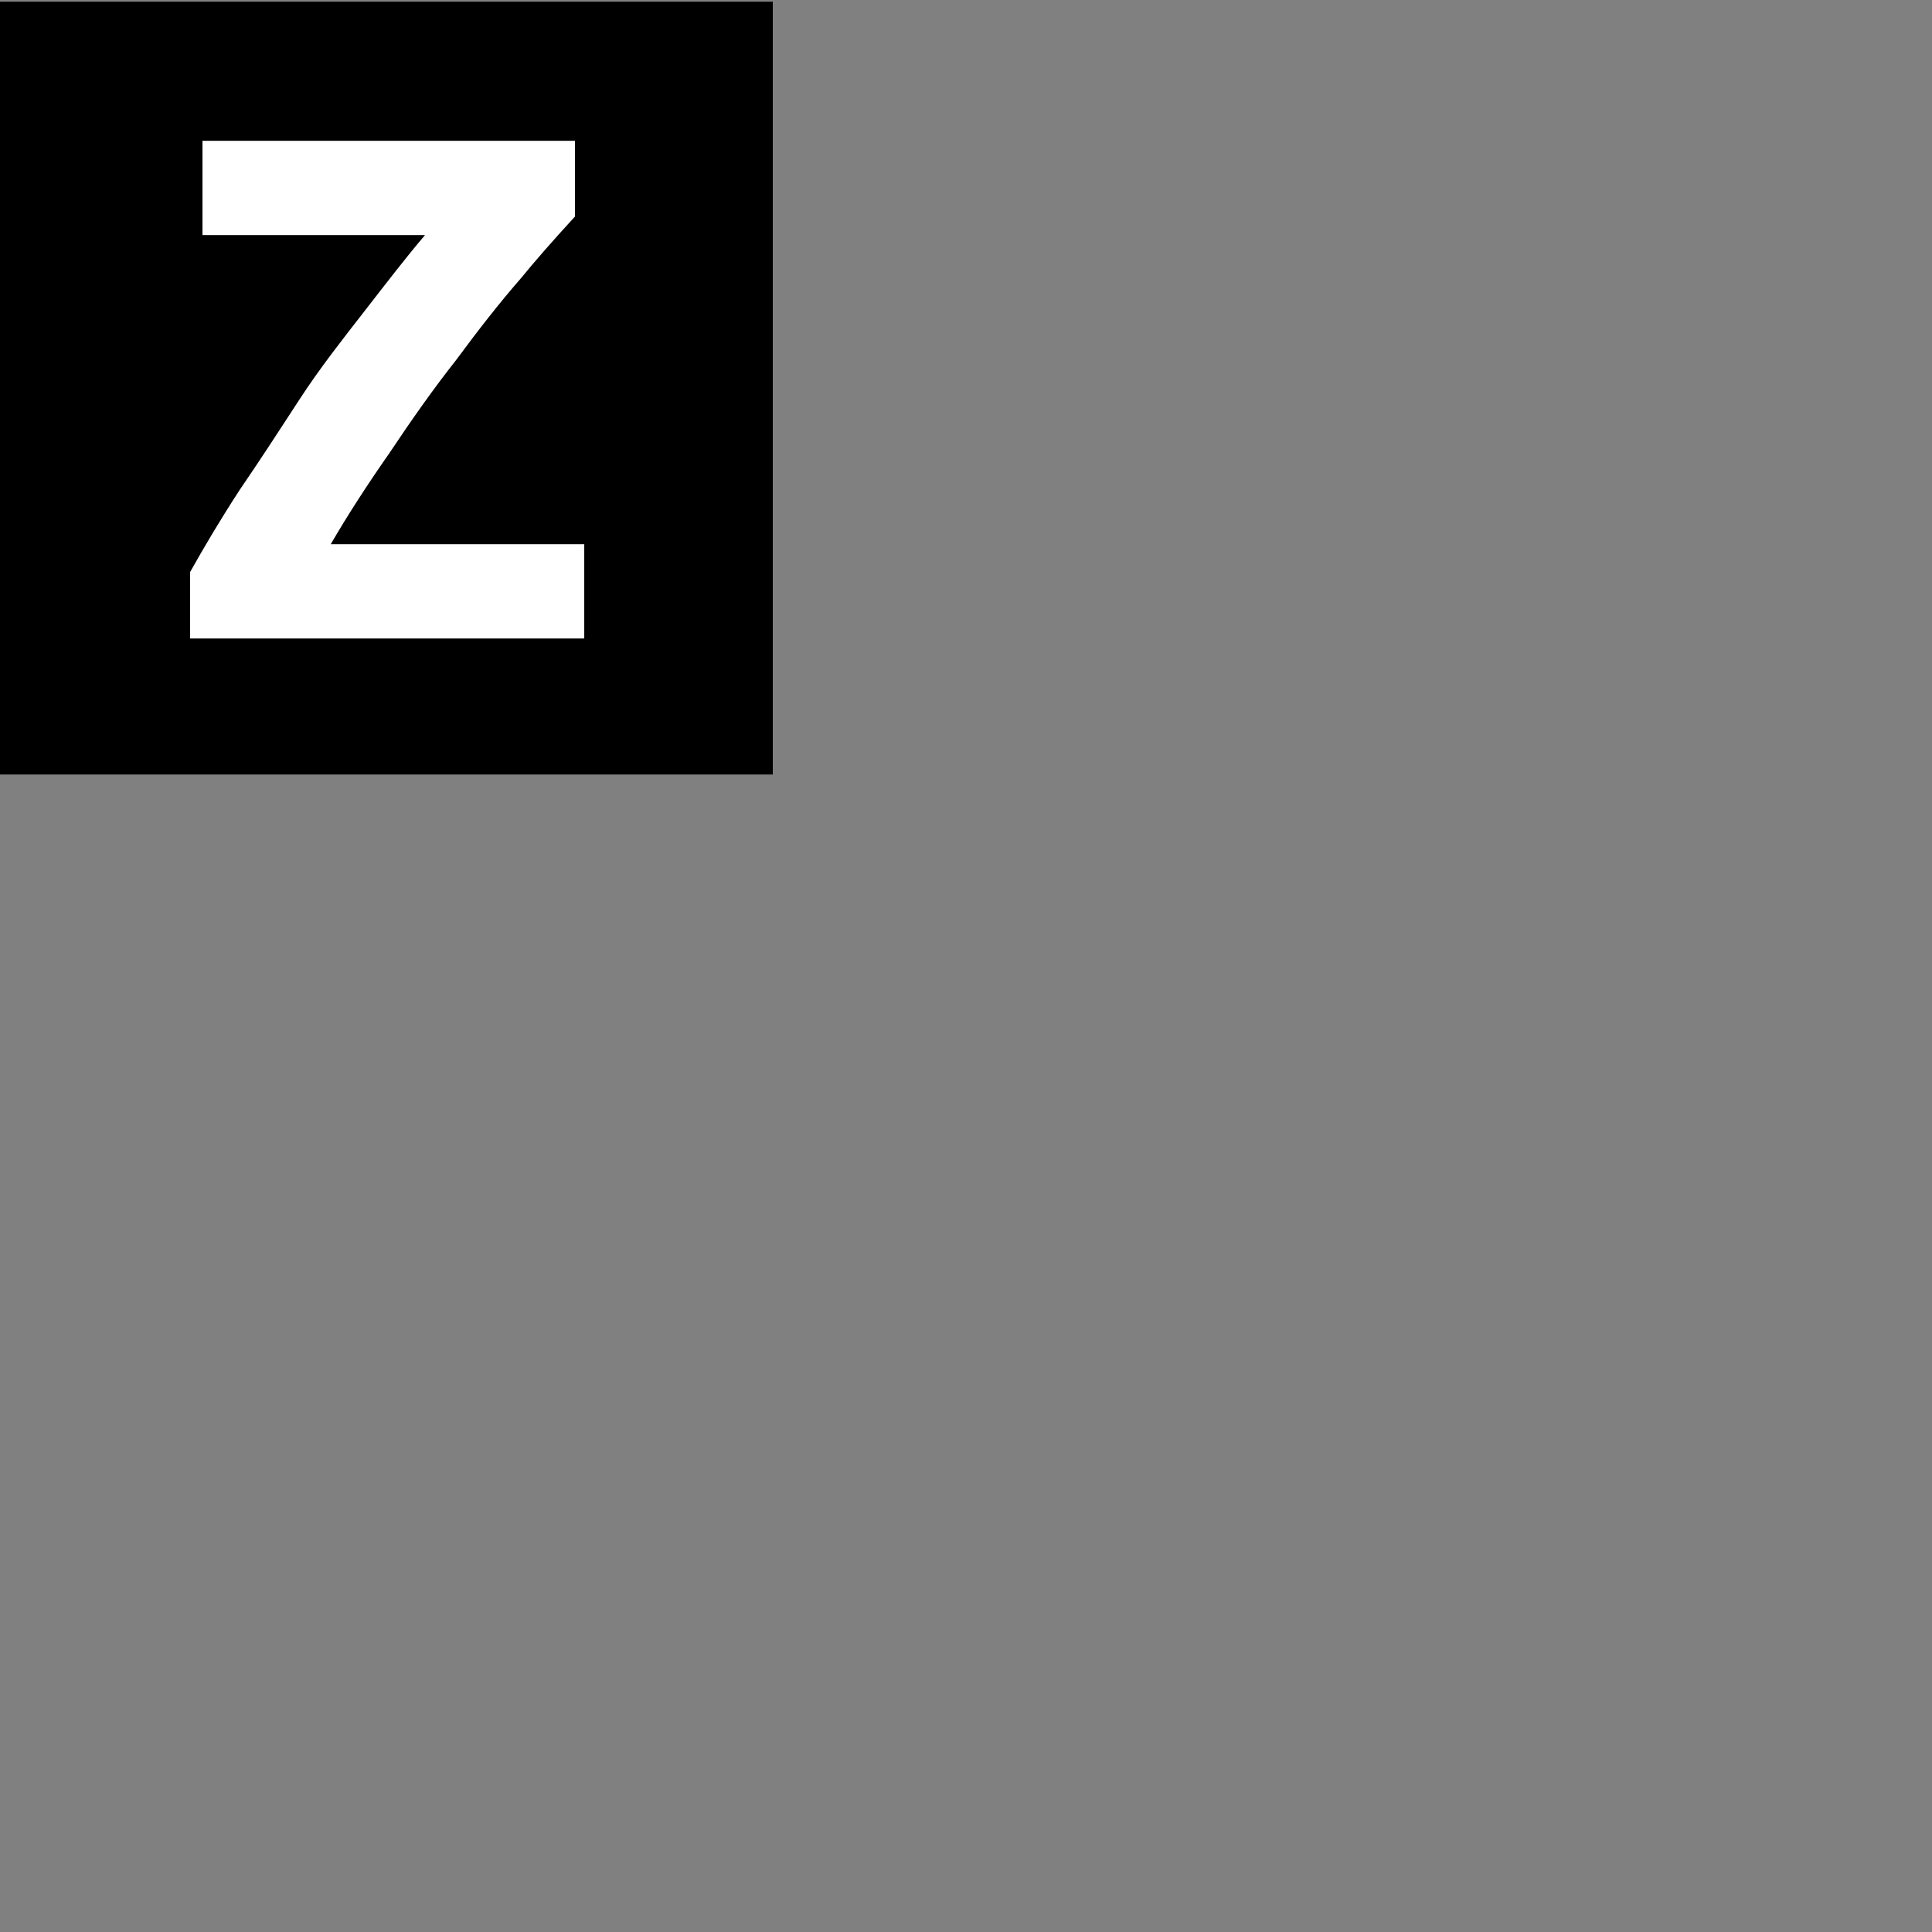 <?xml version="1.0" encoding="UTF-8" standalone="no"?>
<!DOCTYPE svg PUBLIC "-//W3C//DTD SVG 1.1//EN" "http://www.w3.org/Graphics/SVG/1.1/DTD/svg11.dtd">
<svg version="1.1" xmlns="http://www.w3.org/2000/svg" xmlns:xlink="http://www.w3.org/1999/xlink" preserveAspectRatio="xMidYMid meet" viewBox="0 0 640 640" width="640" height="640"><rect x="0" y="0" width="640" height="640" fill="#808080" stroke="none"/><defs><path d="M256 0.56C256 0.56 256 0.56 256 0.56C256 154.16 256 239.49 256 256.56C256 256.56 256 256.56 256 256.56C102.4 256.56 17.07 256.56 0 256.56C0 256.56 0 256.56 0 256.56C0 102.96 0 17.63 0 0.56C0 0.56 0 0.56 0 0.56C153.6 0.56 238.93 0.56 256 0.56Z" id="d31mOMe4fl"></path><path d="M172.54 92.21C165.38 100.4 158.21 109.62 151.04 119.34C143.36 129.07 136.19 139.31 129.02 150.06C121.86 160.3 115.2 170.54 109.57 180.27C115.17 180.27 143.16 180.27 193.54 180.27L193.54 211.5L62.98 211.5C62.98 198.29 62.98 190.96 62.98 189.49C67.58 181.3 72.7 172.59 79.36 162.35C86.02 152.62 92.67 142.38 99.33 132.14C105.98 121.9 113.66 112.18 120.83 102.96C128 93.74 134.66 85.04 140.8 77.87C135.88 77.87 111.31 77.87 67.07 77.87L67.07 46.64L190.46 46.64L190.46 71.73L190.46 71.73C182.95 79.92 176.98 86.75 172.54 92.21Z" id="a6GPlUPfHi"></path></defs><g><g><g><use xlink:href="#d31mOMe4fl" opacity="1" fill="#000000" fill-opacity="1"></use><g><use xlink:href="#d31mOMe4fl" opacity="1" fill-opacity="0" stroke="#000000" stroke-width="1" stroke-opacity="0"></use></g></g><g><use xlink:href="#a6GPlUPfHi" opacity="1" fill="#ffffff" fill-opacity="1"></use><g><use xlink:href="#a6GPlUPfHi" opacity="1" fill-opacity="0" stroke="#000000" stroke-width="1" stroke-opacity="0"></use></g></g></g></g></svg>